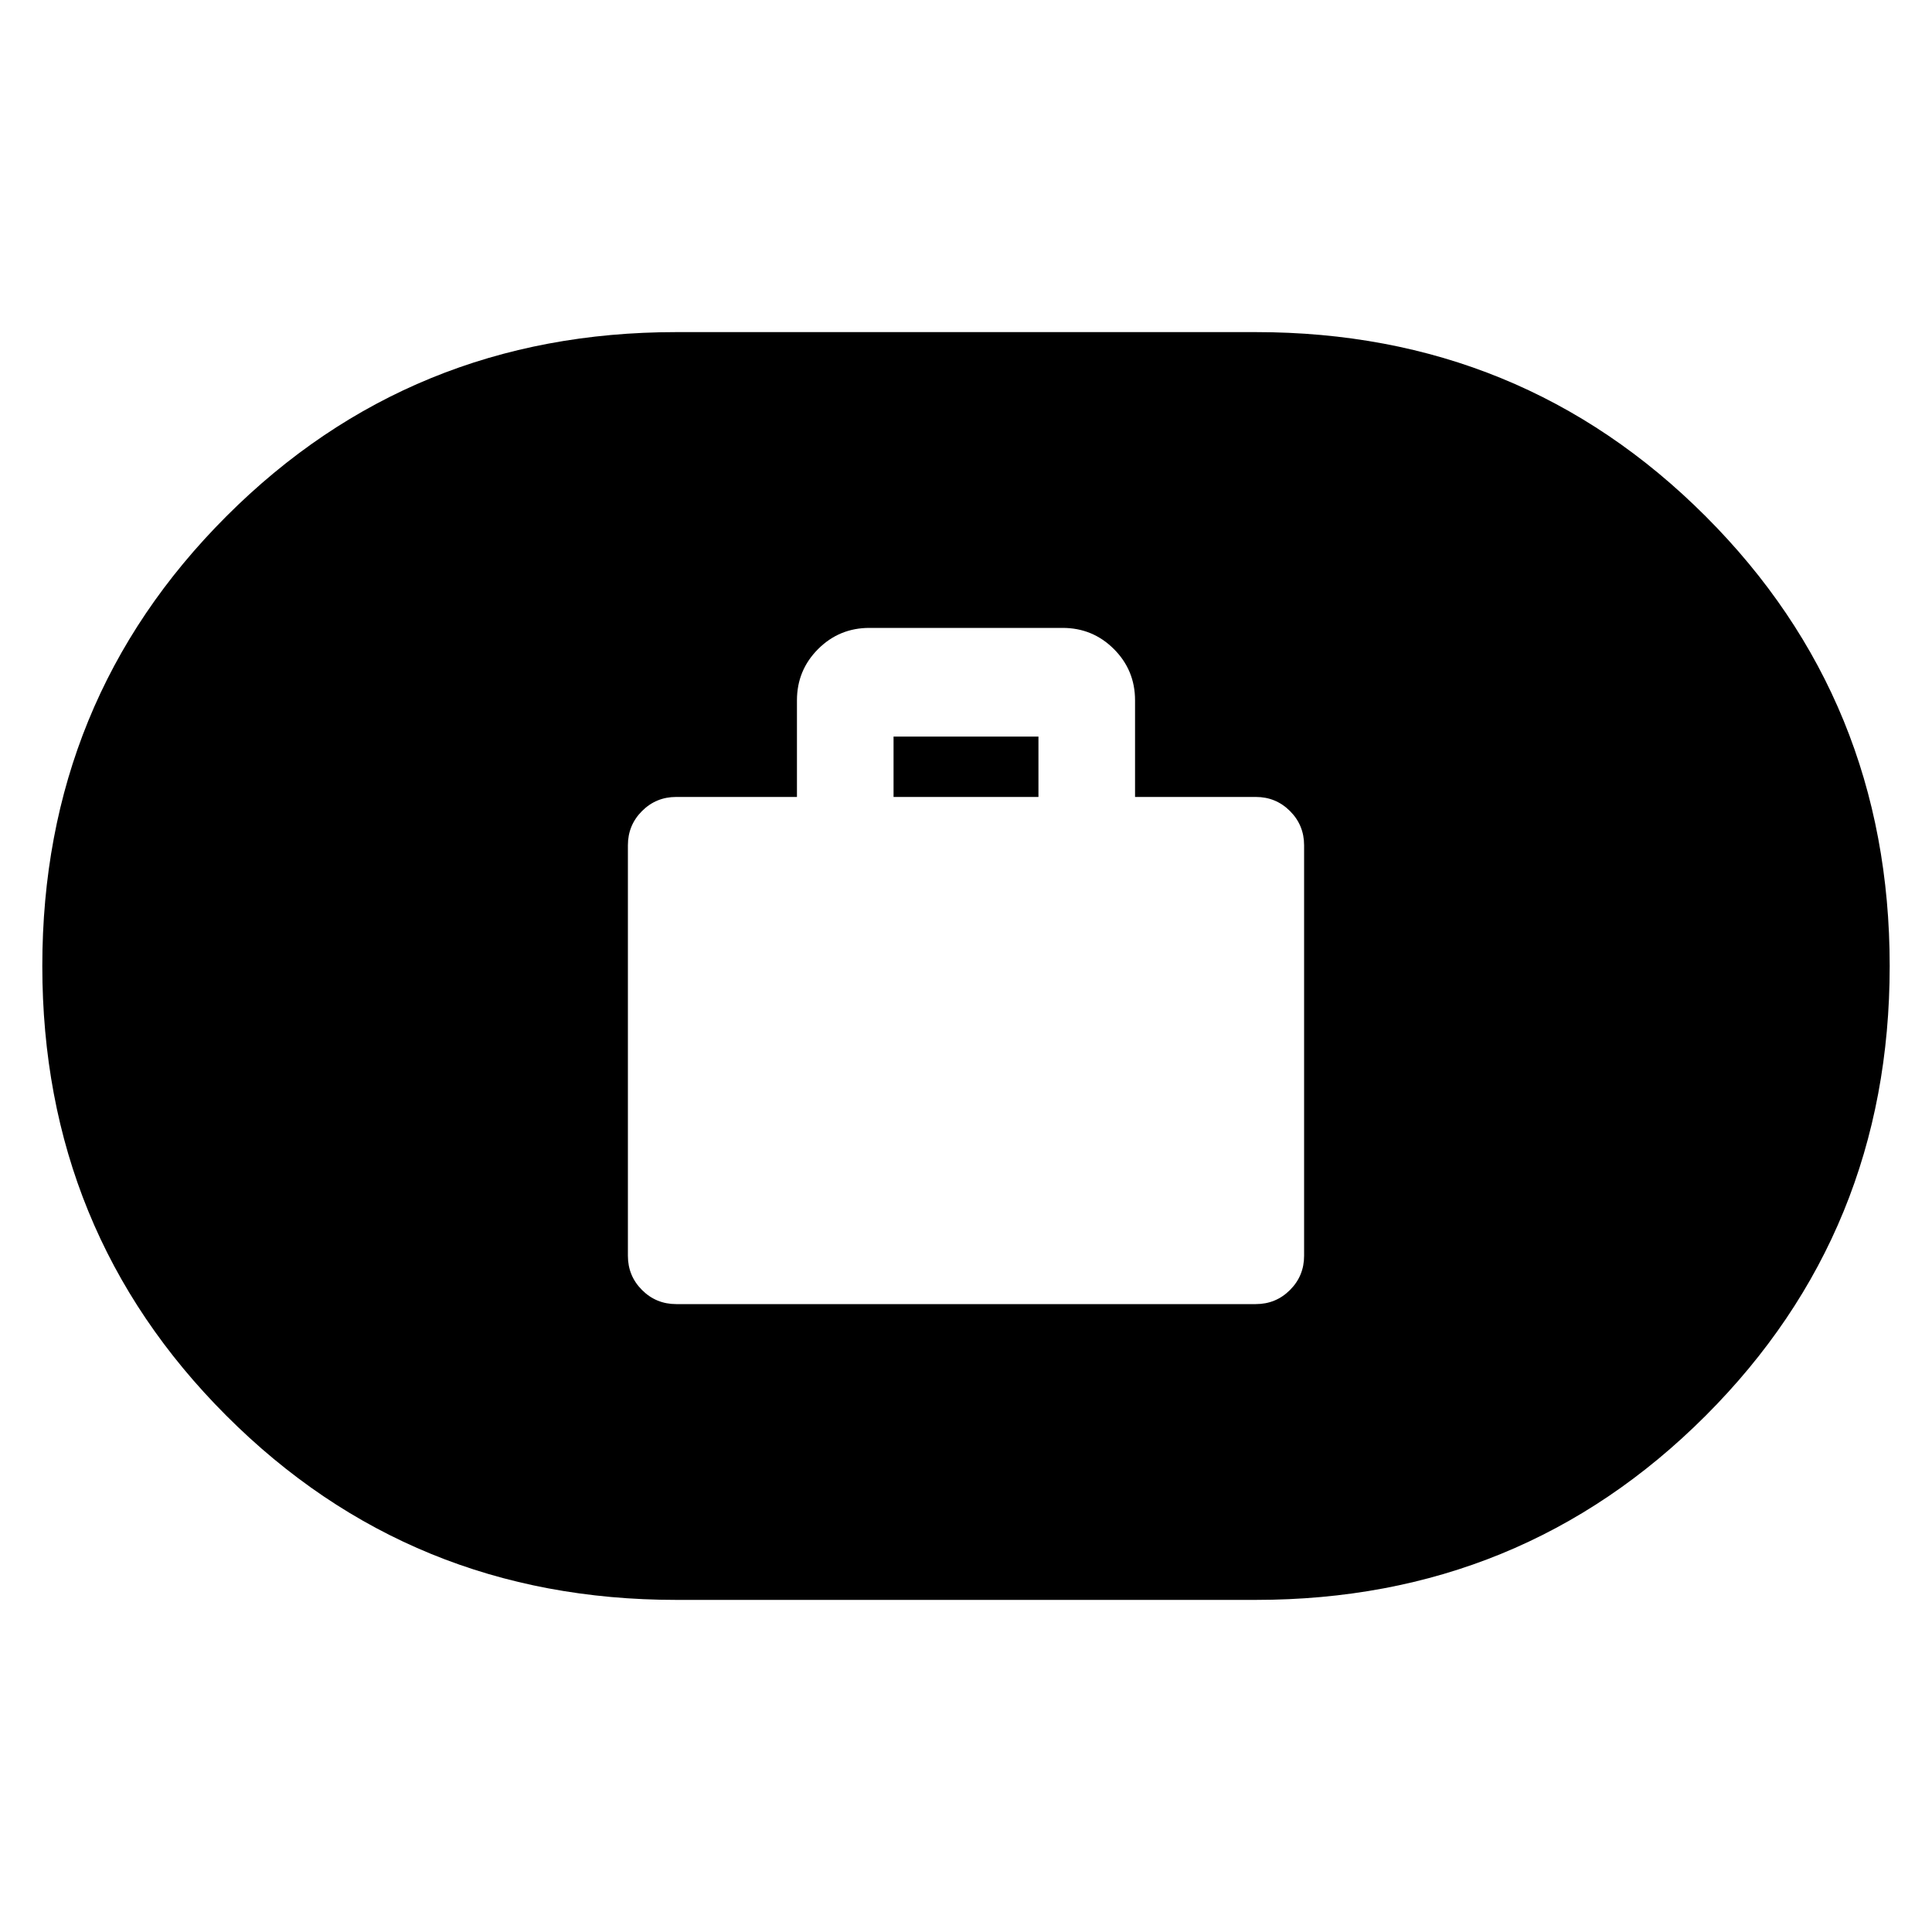 <svg xmlns="http://www.w3.org/2000/svg" height="20" width="20"><path d="M7 13.5h6q.208 0 .354-.146T13.5 13V8.75q0-.208-.146-.354T13 8.25h-1.25v-1q0-.312-.219-.531Q11.312 6.5 11 6.5H9q-.312 0-.531.219-.219.219-.219.531v1H7q-.208 0-.354.146T6.5 8.75V13q0 .208.146.354T7 13.5Zm2.25-5.25v-.625h1.5v.625ZM7 16.562q-2.75 0-4.656-1.906Q.438 12.75.438 10t1.906-4.656Q4.25 3.438 7 3.438h6q2.75 0 4.656 1.906Q19.562 7.25 19.562 10t-1.906 4.656Q15.75 16.562 13 16.562Z"/></svg>